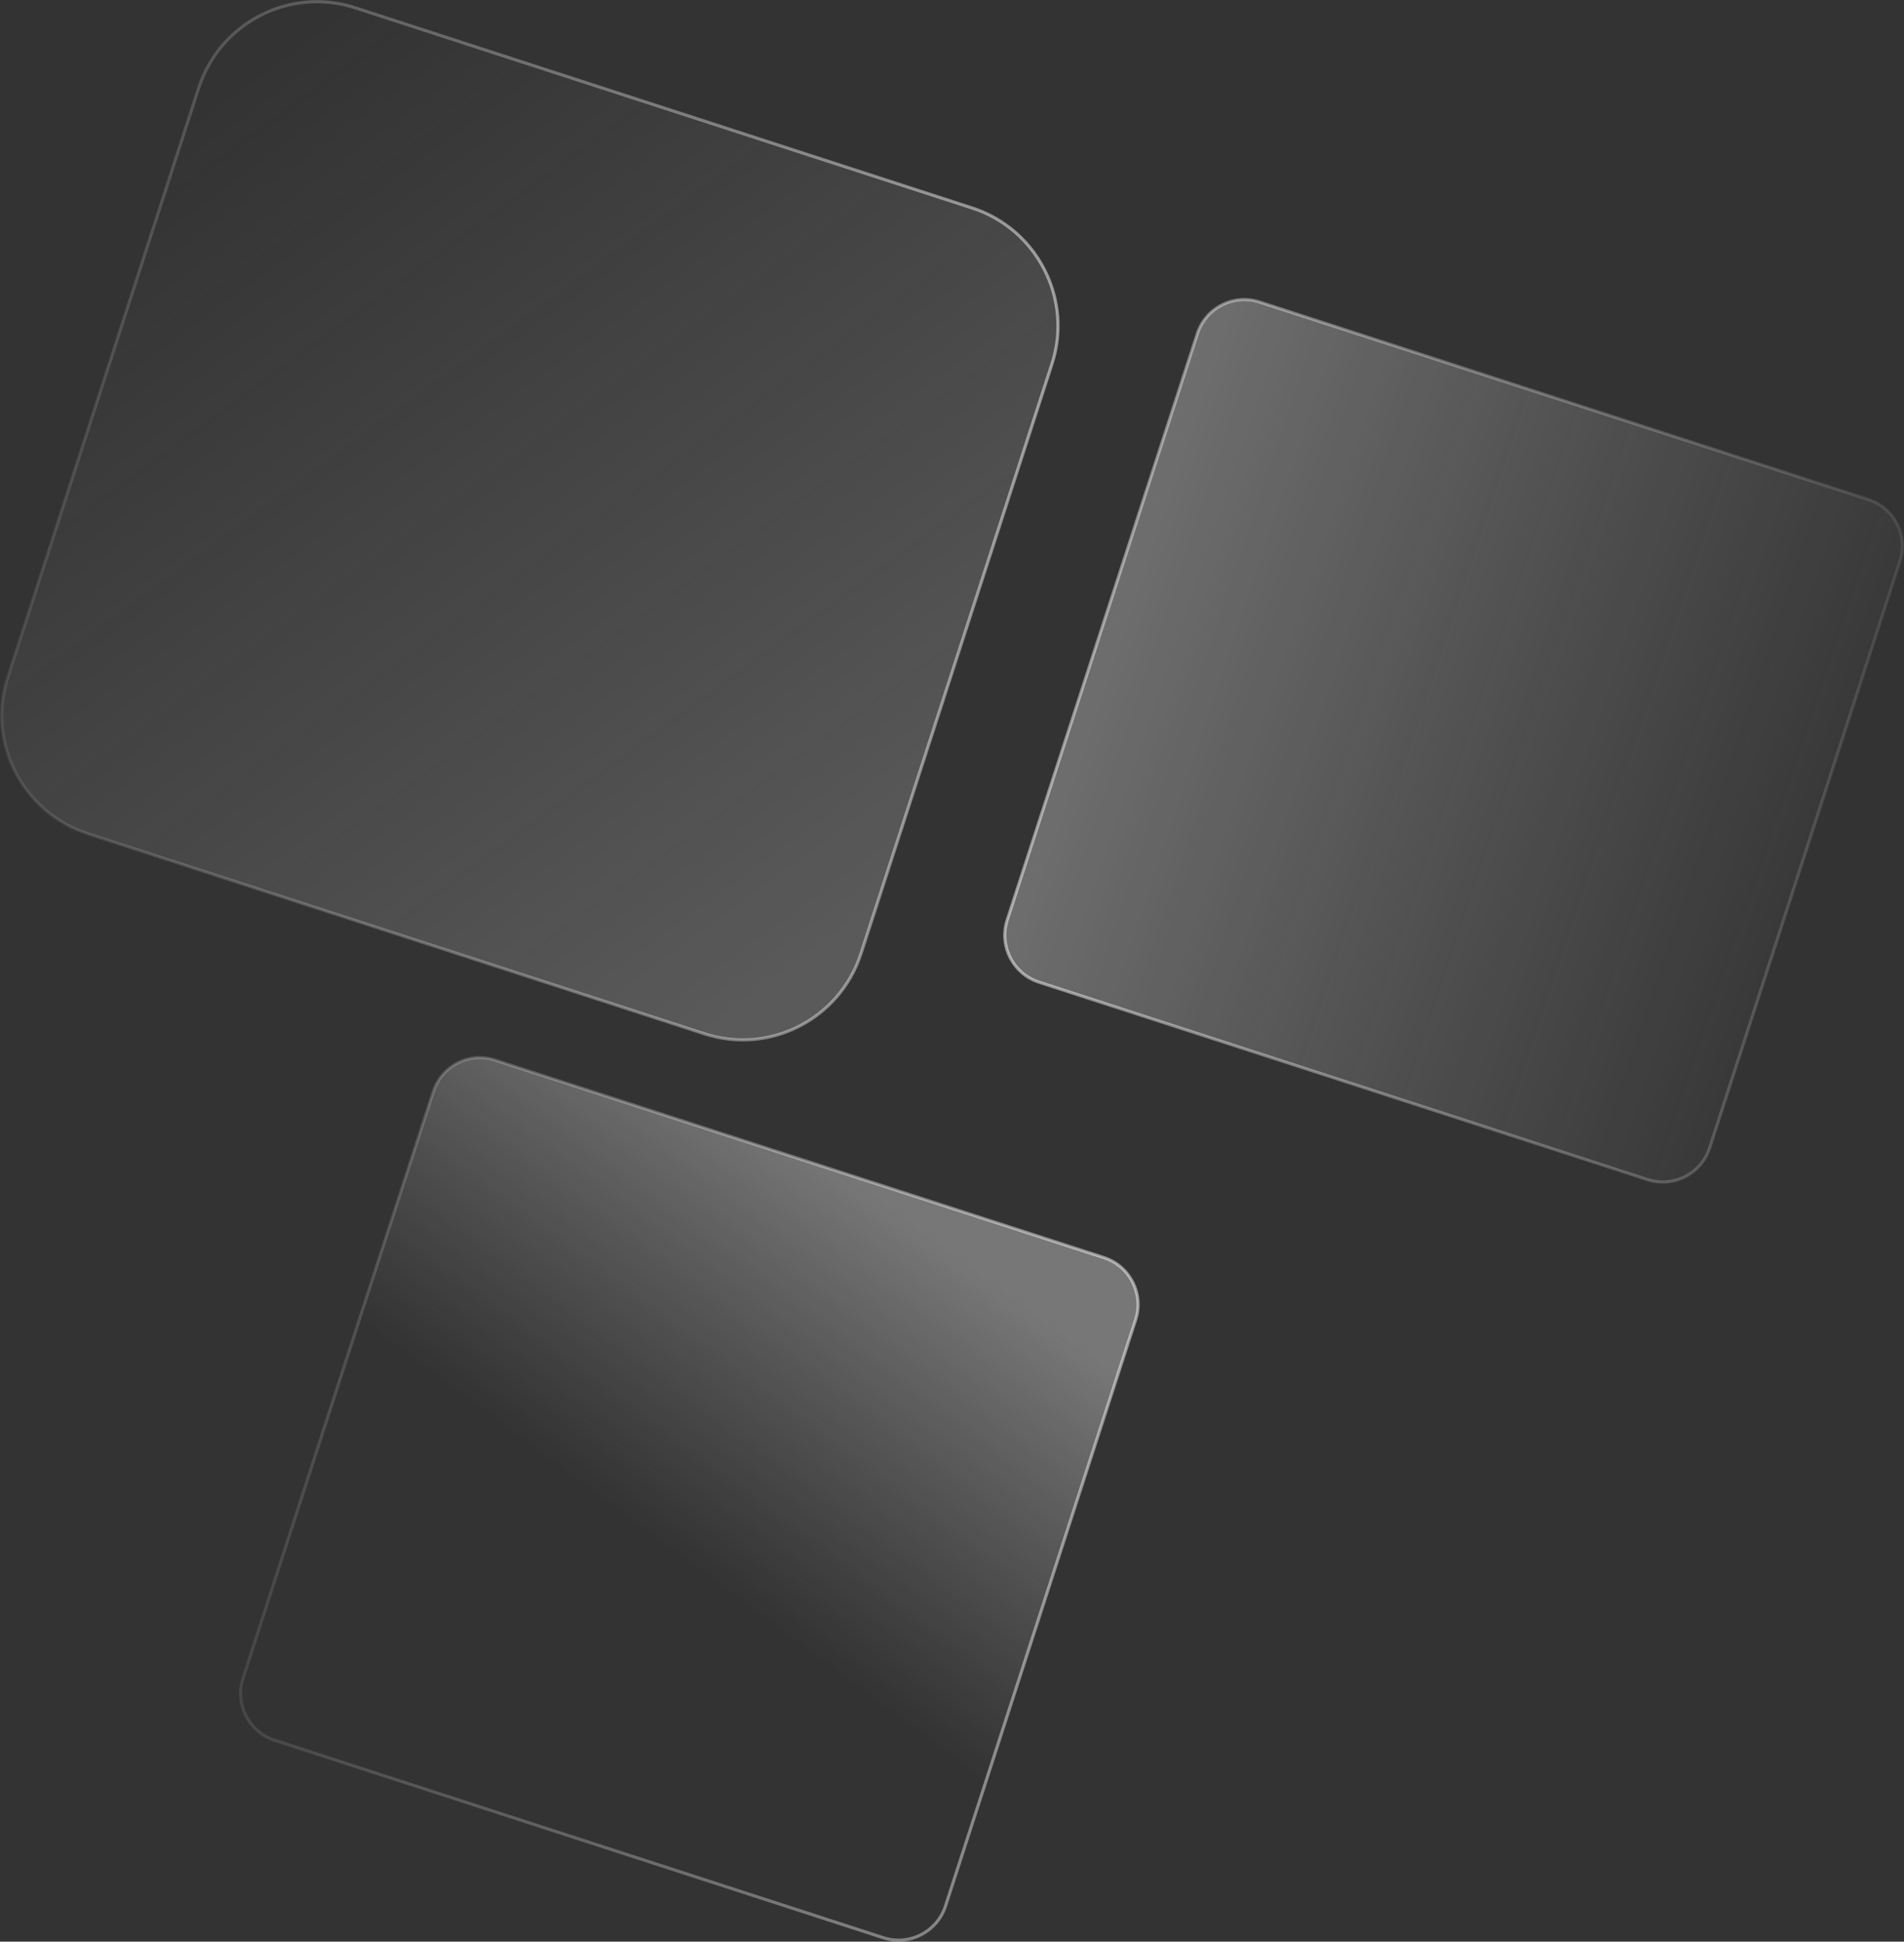 <?xml version="1.0" encoding="utf-8"?>
<!-- Generator: Adobe Illustrator 28.1.0, SVG Export Plug-In . SVG Version: 6.00 Build 0)  -->
<svg version="1.1" id="Layer_2_00000128485212681563857290000009738449216487679914_"
	 xmlns="http://www.w3.org/2000/svg" xmlns:xlink="http://www.w3.org/1999/xlink" x="0px" y="0px" viewBox="0 0 608.2 620"
	 style="enable-background:new 0 0 608.2 620;" xml:space="preserve">
<rect x="0" y="0" width="608.2" height="620" fill="#333333" stroke="none"/>
<style type="text/css">
	
		.st0{opacity:0.5;fill:url(#SVGID_1_);stroke:url(#SVGID_00000101789708187165668120000016165696676314622851_);stroke-miterlimit:10;enable-background:new    ;}
	
		.st1{opacity:0.5;fill:url(#SVGID_00000162340459418282385290000004870281576530696363_);stroke:url(#SVGID_00000060007048561785406420000008660925892200882060_);stroke-miterlimit:10;enable-background:new    ;}
	
		.st2{opacity:0.5;fill:url(#SVGID_00000042707391994211511770000002909222594746352776_);stroke:url(#SVGID_00000137092040182993310010000000060176513503379366_);stroke-miterlimit:10;enable-background:new    ;}
</style>
<g id="Reg_Shape_draw">
	
		<linearGradient id="SVGID_1_" gradientUnits="userSpaceOnUse" x1="209.959" y1="127.473" x2="287.579" y2="232.663" gradientTransform="matrix(1 0 0 -1 5.278617e-03 620.01)">
		<stop  offset="5.327789e-09" style="stop-color:#E0E0E0;stop-opacity:0"/>
		<stop  offset="1" style="stop-color:#F5F5F5;stop-opacity:0.7"/>
	</linearGradient>
	
		<linearGradient id="SVGID_00000143587735664249136560000003123487368207464341_" gradientUnits="userSpaceOnUse" x1="76.375" y1="141.394" x2="364.089" y2="141.394" gradientTransform="matrix(1 0 0 -1 5.278617e-03 620.01)">
		<stop  offset="0" style="stop-color:#F5F5F5;stop-opacity:0.2"/>
		<stop  offset="1" style="stop-color:#FFFFFF"/>
	</linearGradient>
	
		<path style="opacity:0.5;fill:url(#SVGID_1_);stroke:url(#SVGID_00000143587735664249136560000003123487368207464341_);stroke-miterlimit:10;enable-background:new    ;" d="
		M158.1,338.5l194.6,63.1c8.2,2.7,12.7,11.5,10.1,19.7l-60.8,187.4c-2.7,8.2-11.5,12.7-19.7,10.1L87.7,555.7
		C79.5,553,75,544.2,77.6,536l60.8-187.4C141.1,340.3,149.9,335.8,158.1,338.5z"/>
	
		<linearGradient id="SVGID_00000016048244017632221580000004332695022226557828_" gradientUnits="userSpaceOnUse" x1="604.489" y1="336.137" x2="318.529" y2="432.647" gradientTransform="matrix(1 0 0 -1 7.981276e-03 620.04)">
		<stop  offset="0" style="stop-color:#E0E0E0;stop-opacity:0"/>
		<stop  offset="1" style="stop-color:#F5F5F5;stop-opacity:0.7"/>
	</linearGradient>
	
		<linearGradient id="SVGID_00000072981349052041868900000008032204715540919701_" gradientUnits="userSpaceOnUse" x1="320.447" y1="383.449" x2="608.16" y2="383.449" gradientTransform="matrix(1 0 0 -1 7.981276e-03 620.04)">
		<stop  offset="0" style="stop-color:#FFFFFF"/>
		<stop  offset="1" style="stop-color:#F5F5F5;stop-opacity:0.2"/>
	</linearGradient>
	
		<path style="opacity:0.5;fill:url(#SVGID_00000016048244017632221580000004332695022226557828_);stroke:url(#SVGID_00000072981349052041868900000008032204715540919701_);stroke-miterlimit:10;enable-background:new    ;" d="
		M606.9,179.2l-60.8,187.4c-2.7,8.2-11.5,12.7-19.7,10.1l-194.6-63.1c-8.2-2.7-12.7-11.5-10.1-19.7l60.8-187.4
		c2.7-8.2,11.5-12.7,19.7-10.1l194.6,63.1C605.1,162.2,609.6,171,606.9,179.2z"/>
	
		<linearGradient id="SVGID_00000081612931952835547040000006641687134742024631_" gradientUnits="userSpaceOnUse" x1="69.677" y1="590.283" x2="267.472" y2="319.001" gradientTransform="matrix(1 0 0 -1 7.053127e-04 620.023)">
		<stop  offset="5.327789e-09" style="stop-color:#E0E0E0;stop-opacity:0"/>
		<stop  offset="1" style="stop-color:#F5F5F5;stop-opacity:0.4"/>
	</linearGradient>
	
		<linearGradient id="SVGID_00000016794426926669299800000005912687890762656946_" gradientUnits="userSpaceOnUse" x1="9.689139e-03" y1="453.747" x2="338.443" y2="453.747" gradientTransform="matrix(1 0 0 -1 7.053127e-04 620.023)">
		<stop  offset="0" style="stop-color:#F5F5F5;stop-opacity:0.2"/>
		<stop  offset="1" style="stop-color:#FFFFFF"/>
	</linearGradient>
	
		<path style="opacity:0.5;fill:url(#SVGID_00000081612931952835547040000006641687134742024631_);stroke:url(#SVGID_00000016794426926669299800000005912687890762656946_);stroke-miterlimit:10;enable-background:new    ;" d="
		M336,116.3l-61,188.3c-6.8,20.8-29.1,32.3-50,25.5L28,266.2c-20.8-6.8-32.3-29.1-25.5-50L63.5,28c6.8-20.8,29.1-32.3,50-25.5
		l197,63.9C331.3,73.1,342.8,95.5,336,116.3z"/>
</g>
</svg>
